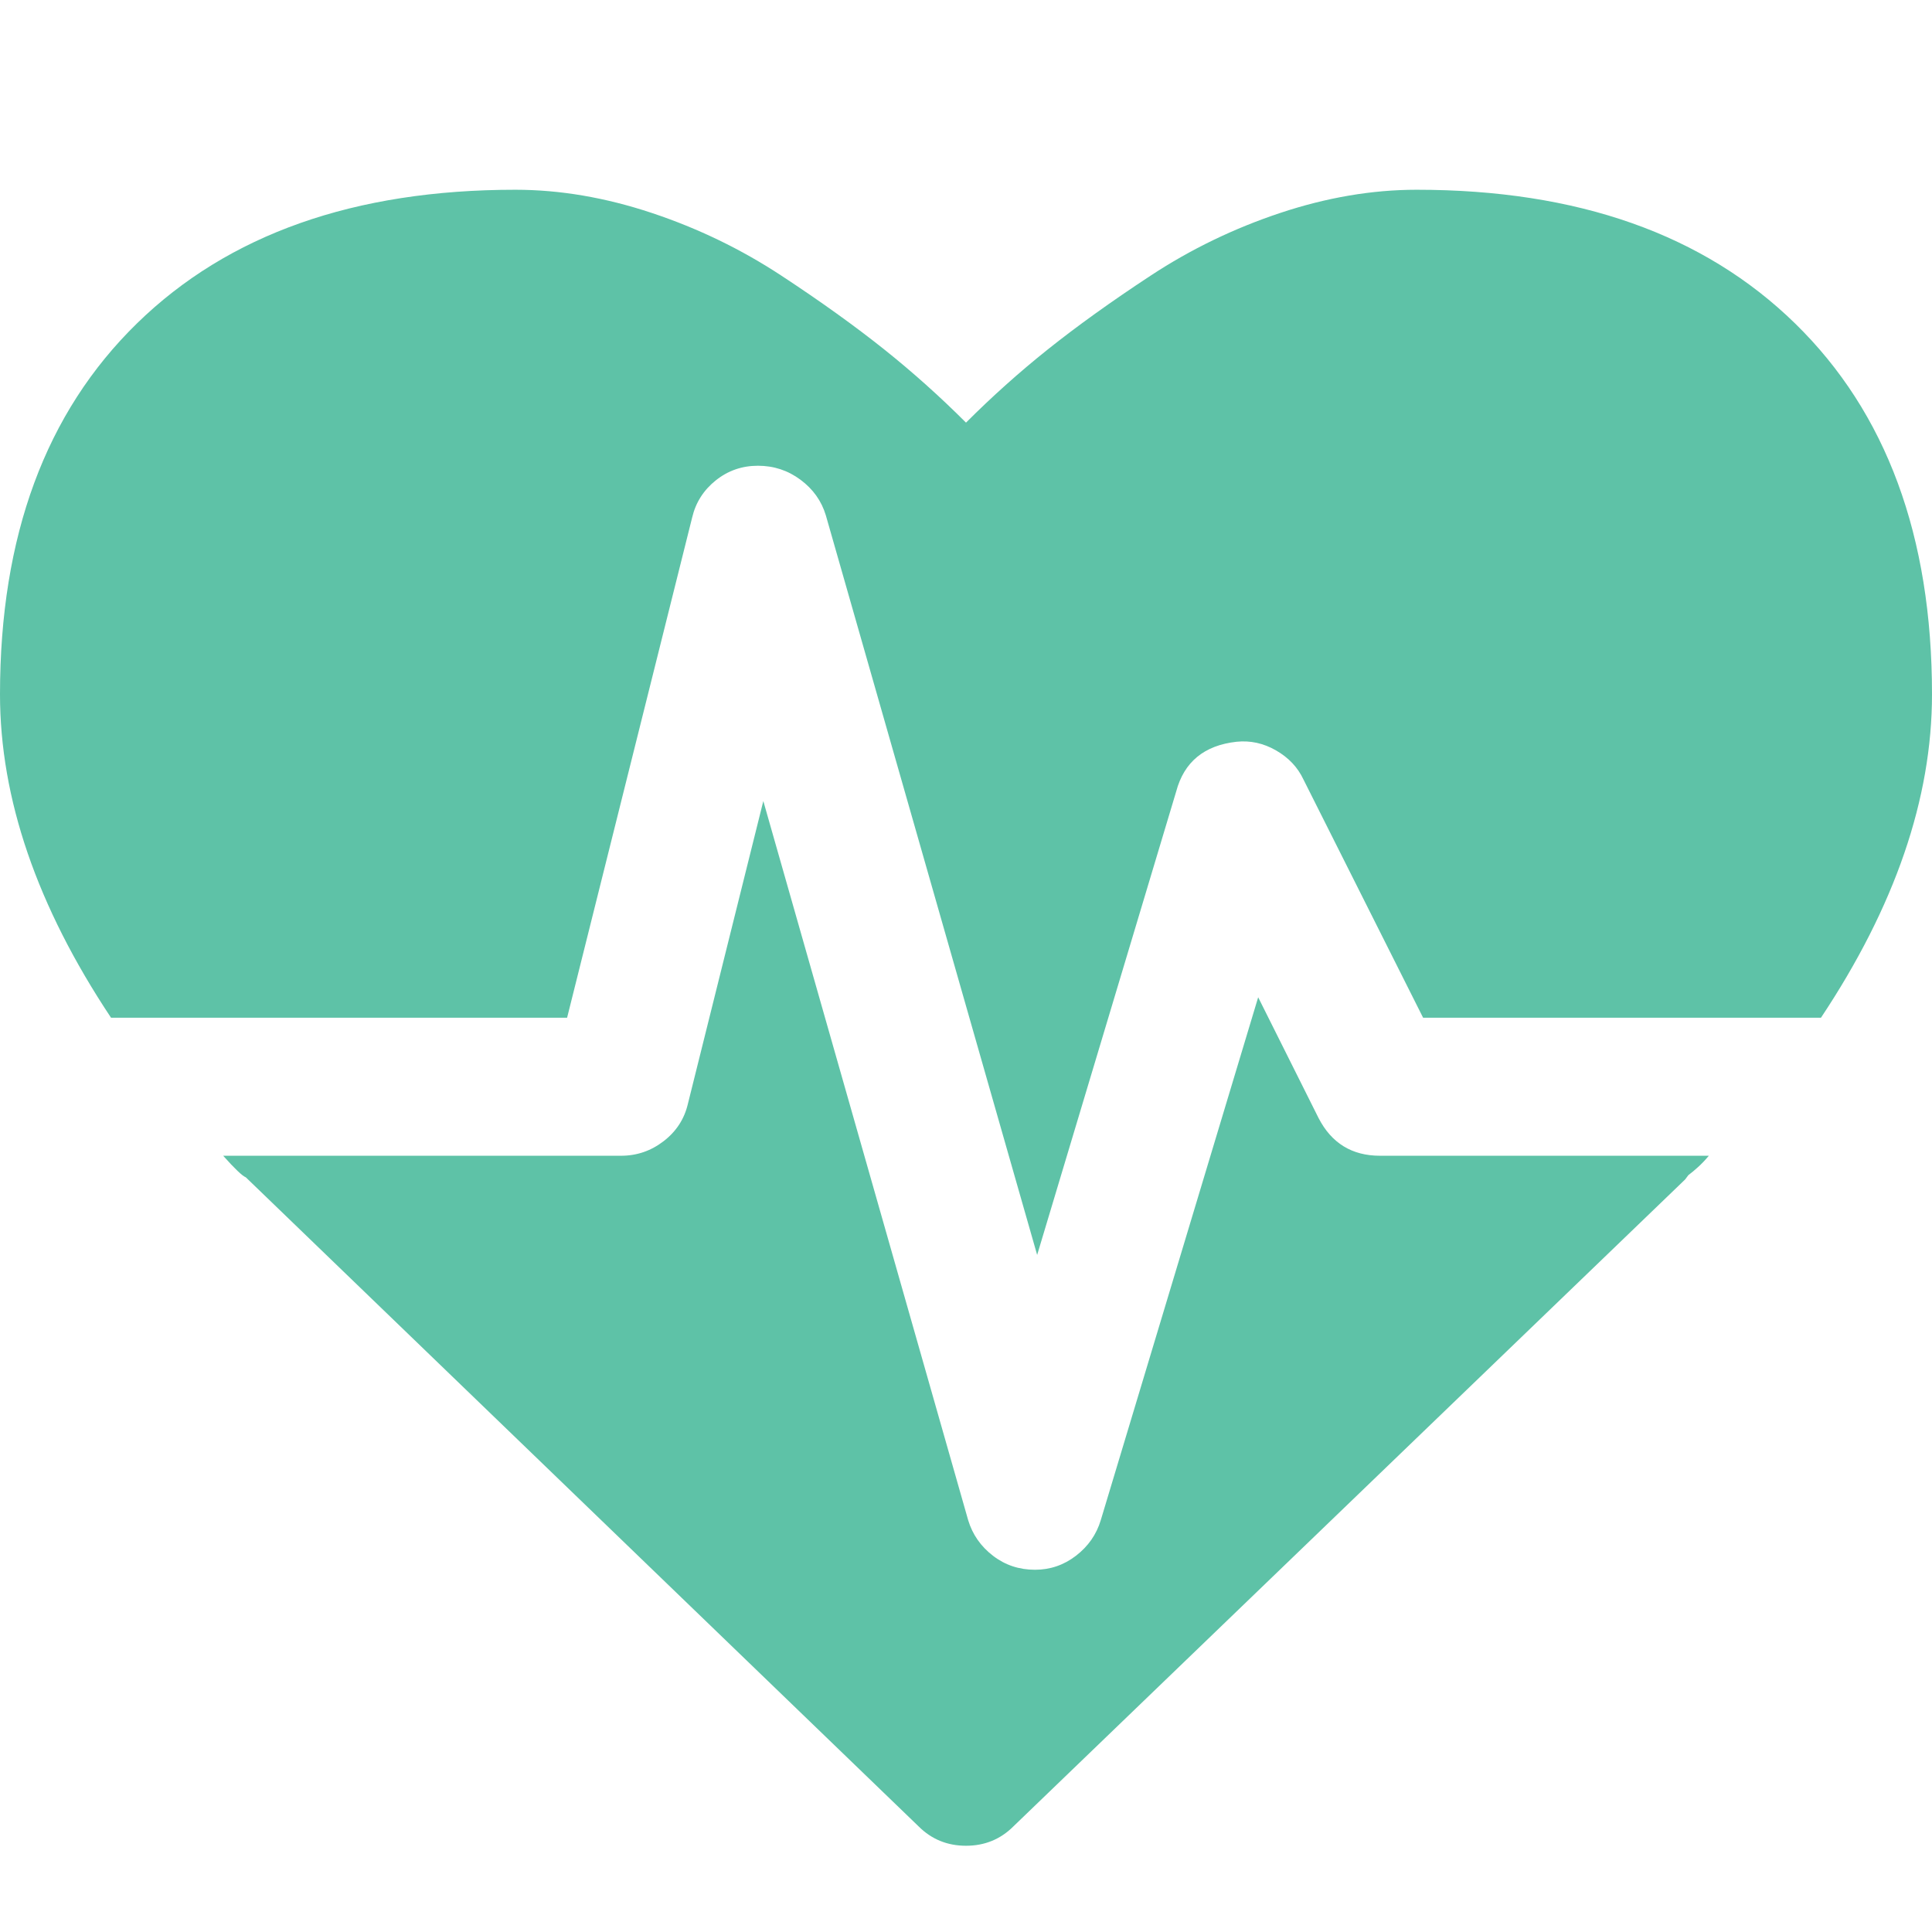 <?xml version="1.0" encoding="utf-8"?>
<!-- Generator: Adobe Illustrator 22.0.0, SVG Export Plug-In . SVG Version: 6.00 Build 0)  -->
<svg version="1.1" id="Layer_1" xmlns="http://www.w3.org/2000/svg" xmlns:xlink="http://www.w3.org/1999/xlink" x="0px" y="0px"
	 viewBox="0 0 1792 1792" style="enable-background:new 0 0 1792 1792;" xml:space="preserve">
<style type="text/css">
	.st0{fill:#5EC2A7;}
</style>
<path class="st0" d="M1280,1072h305c-3.3,4-6.7,7.5-10,10.5s-6.3,5.5-9,7.5l-3,4l-623,600c-12,12-26.7,18-44,18s-32-6-44-18
	l-624-602c-3.3-1.3-10.3-8-21-20h369c14.7,0,27.8-4.5,39.5-13.5s19.2-20.5,22.5-34.5l70-281l190,667c4,13.3,11.7,24.3,23,33
	s24.3,13,39,13c14,0,26.7-4.3,38-13s19-19.7,23-33l146-485l56,112C1235,1060.3,1254,1072,1280,1072z M1792,644
	c0,96.7-34.3,196.7-103,300h-369l-111-221c-5.3-11.3-13.8-20.3-25.5-27s-23.8-9.3-36.5-8c-30,3.3-48.7,18.7-56,46l-129,430L766,478
	c-4-13.3-11.8-24.3-23.5-33s-24.8-13-39.5-13s-27.7,4.5-39,13.5S645.3,466,642,480L526,944H103C34.3,840.7,0,740.7,0,644
	c0-146.7,42.3-261.3,127-344s201.7-124,351-124c41.3,0,83.5,7.2,126.5,21.5s83,33.7,120,58s68.8,47.2,95.5,68.5
	c26.7,21.3,52,44,76,68c24-24,49.3-46.7,76-68c26.7-21.3,58.5-44.2,95.5-68.5s77-43.7,120-58S1272.7,176,1314,176
	c149.3,0,266.3,41.3,351,124S1792,497.3,1792,644z"/>
</svg>
